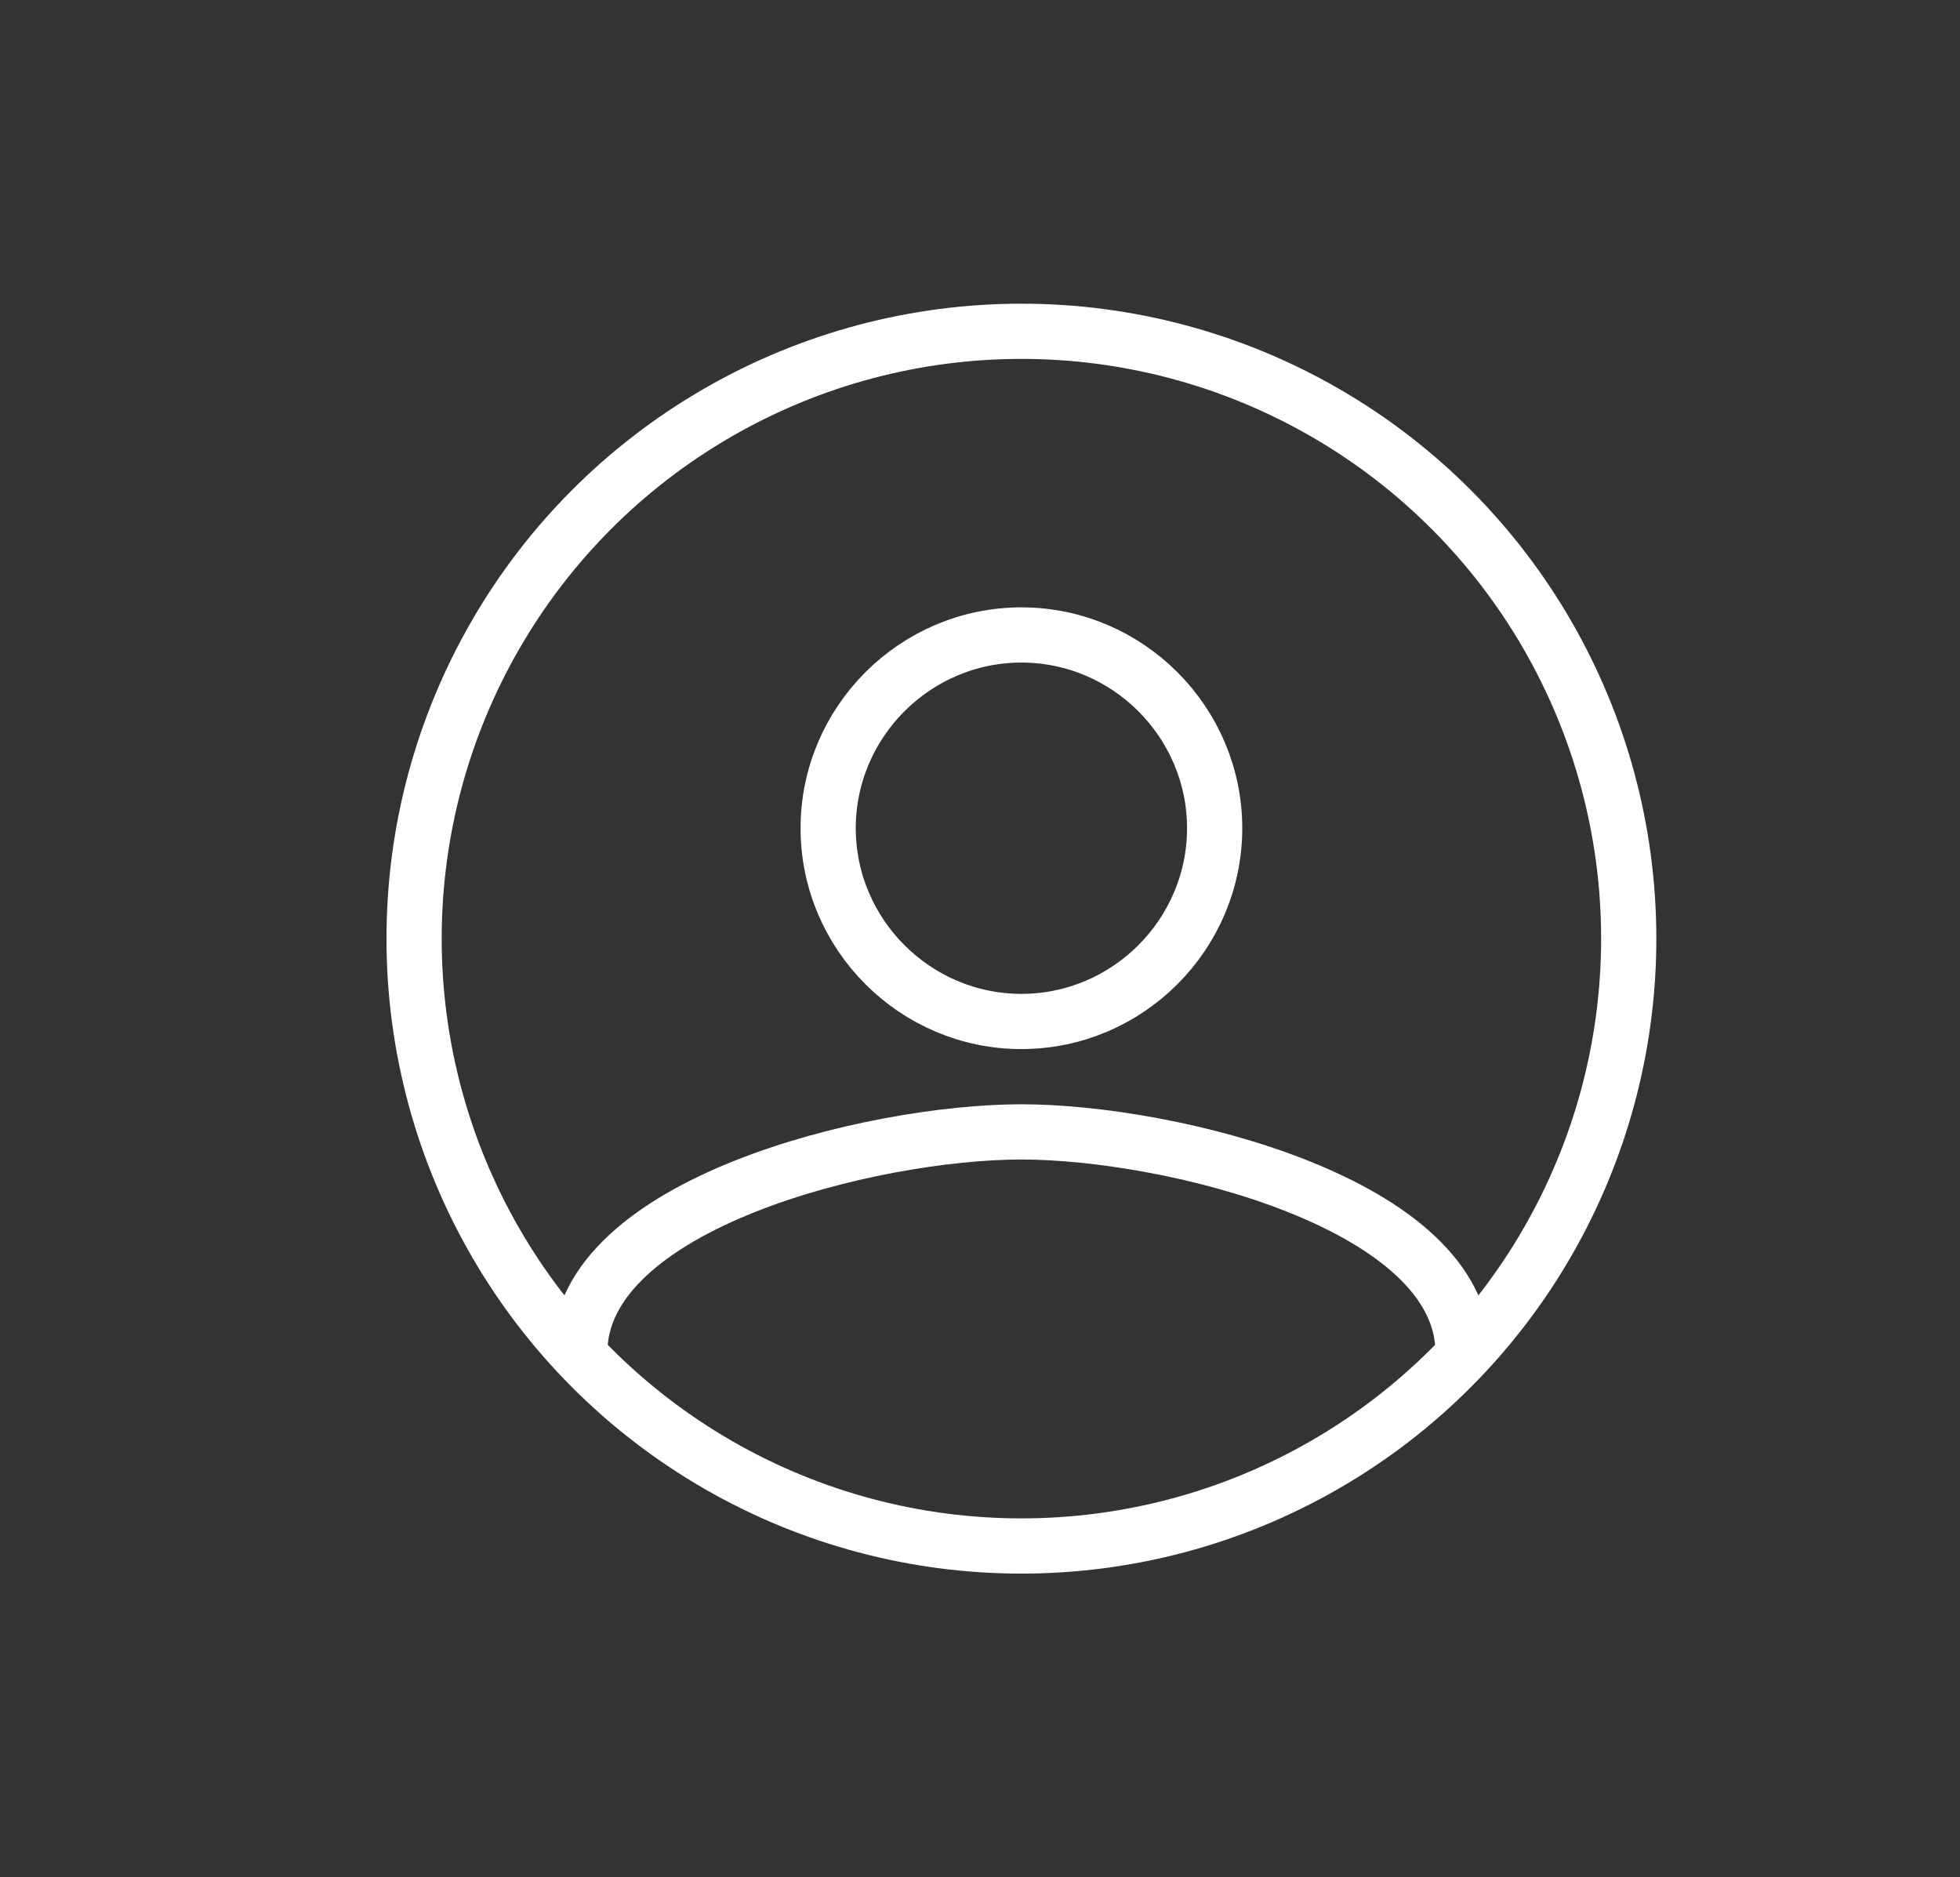 <?xml version="1.0" encoding="UTF-8" standalone="no"?>
<svg width="71px" height="68px" viewBox="0 0 71 68" version="1.1" xmlns="http://www.w3.org/2000/svg" xmlns:xlink="http://www.w3.org/1999/xlink" xmlns:sketch="http://www.bohemiancoding.com/sketch/ns">
    <rect x="0" y="0" width="71" height="68" fill="#333333" stroke="none"/>
    <!-- Generator: Sketch 3.3.2 (12043) - http://www.bohemiancoding.com/sketch -->
    <title>menu-user-icon</title>
    <desc>Created with Sketch.</desc>
    <defs></defs>
    <g id="Mountain-Climbers" stroke="none" stroke-width="1" fill="none" fill-rule="evenodd" sketch:type="MSPage">
        <g id="4-Dash-Explore" sketch:type="MSArtboardGroup" transform="translate(-665, -48)">
            <g id="Navbar" sketch:type="MSLayerGroup" transform="translate(3, 0)">
                <g id="Username" transform="translate(674, 57)" sketch:type="MSShapeGroup">
                    <g id="Group" transform="translate(3, 3)" stroke="#FFFFFF" stroke-width="2">
                        <circle id="Oval" cx="22" cy="22" r="22"></circle>
                        <path d="M22,25 C25.85,25 29,21.85 29,18 C29,14.15 25.85,11 22,11 C18.15,11 15,14.15 15,18 C15,21.85 18.15,25 22,25 L22,25 Z" id="Shape"></path>
                        <path d="M38,37 C38,31.6 27.4,29 22,29 C16.6,29 6,31.6 6,37" id="Path"></path>
                    </g>
                    <rect id="Bounds" x="0" y="0" width="50" height="50"></rect>
                </g>
            </g>
        </g>
    </g>
</svg>
